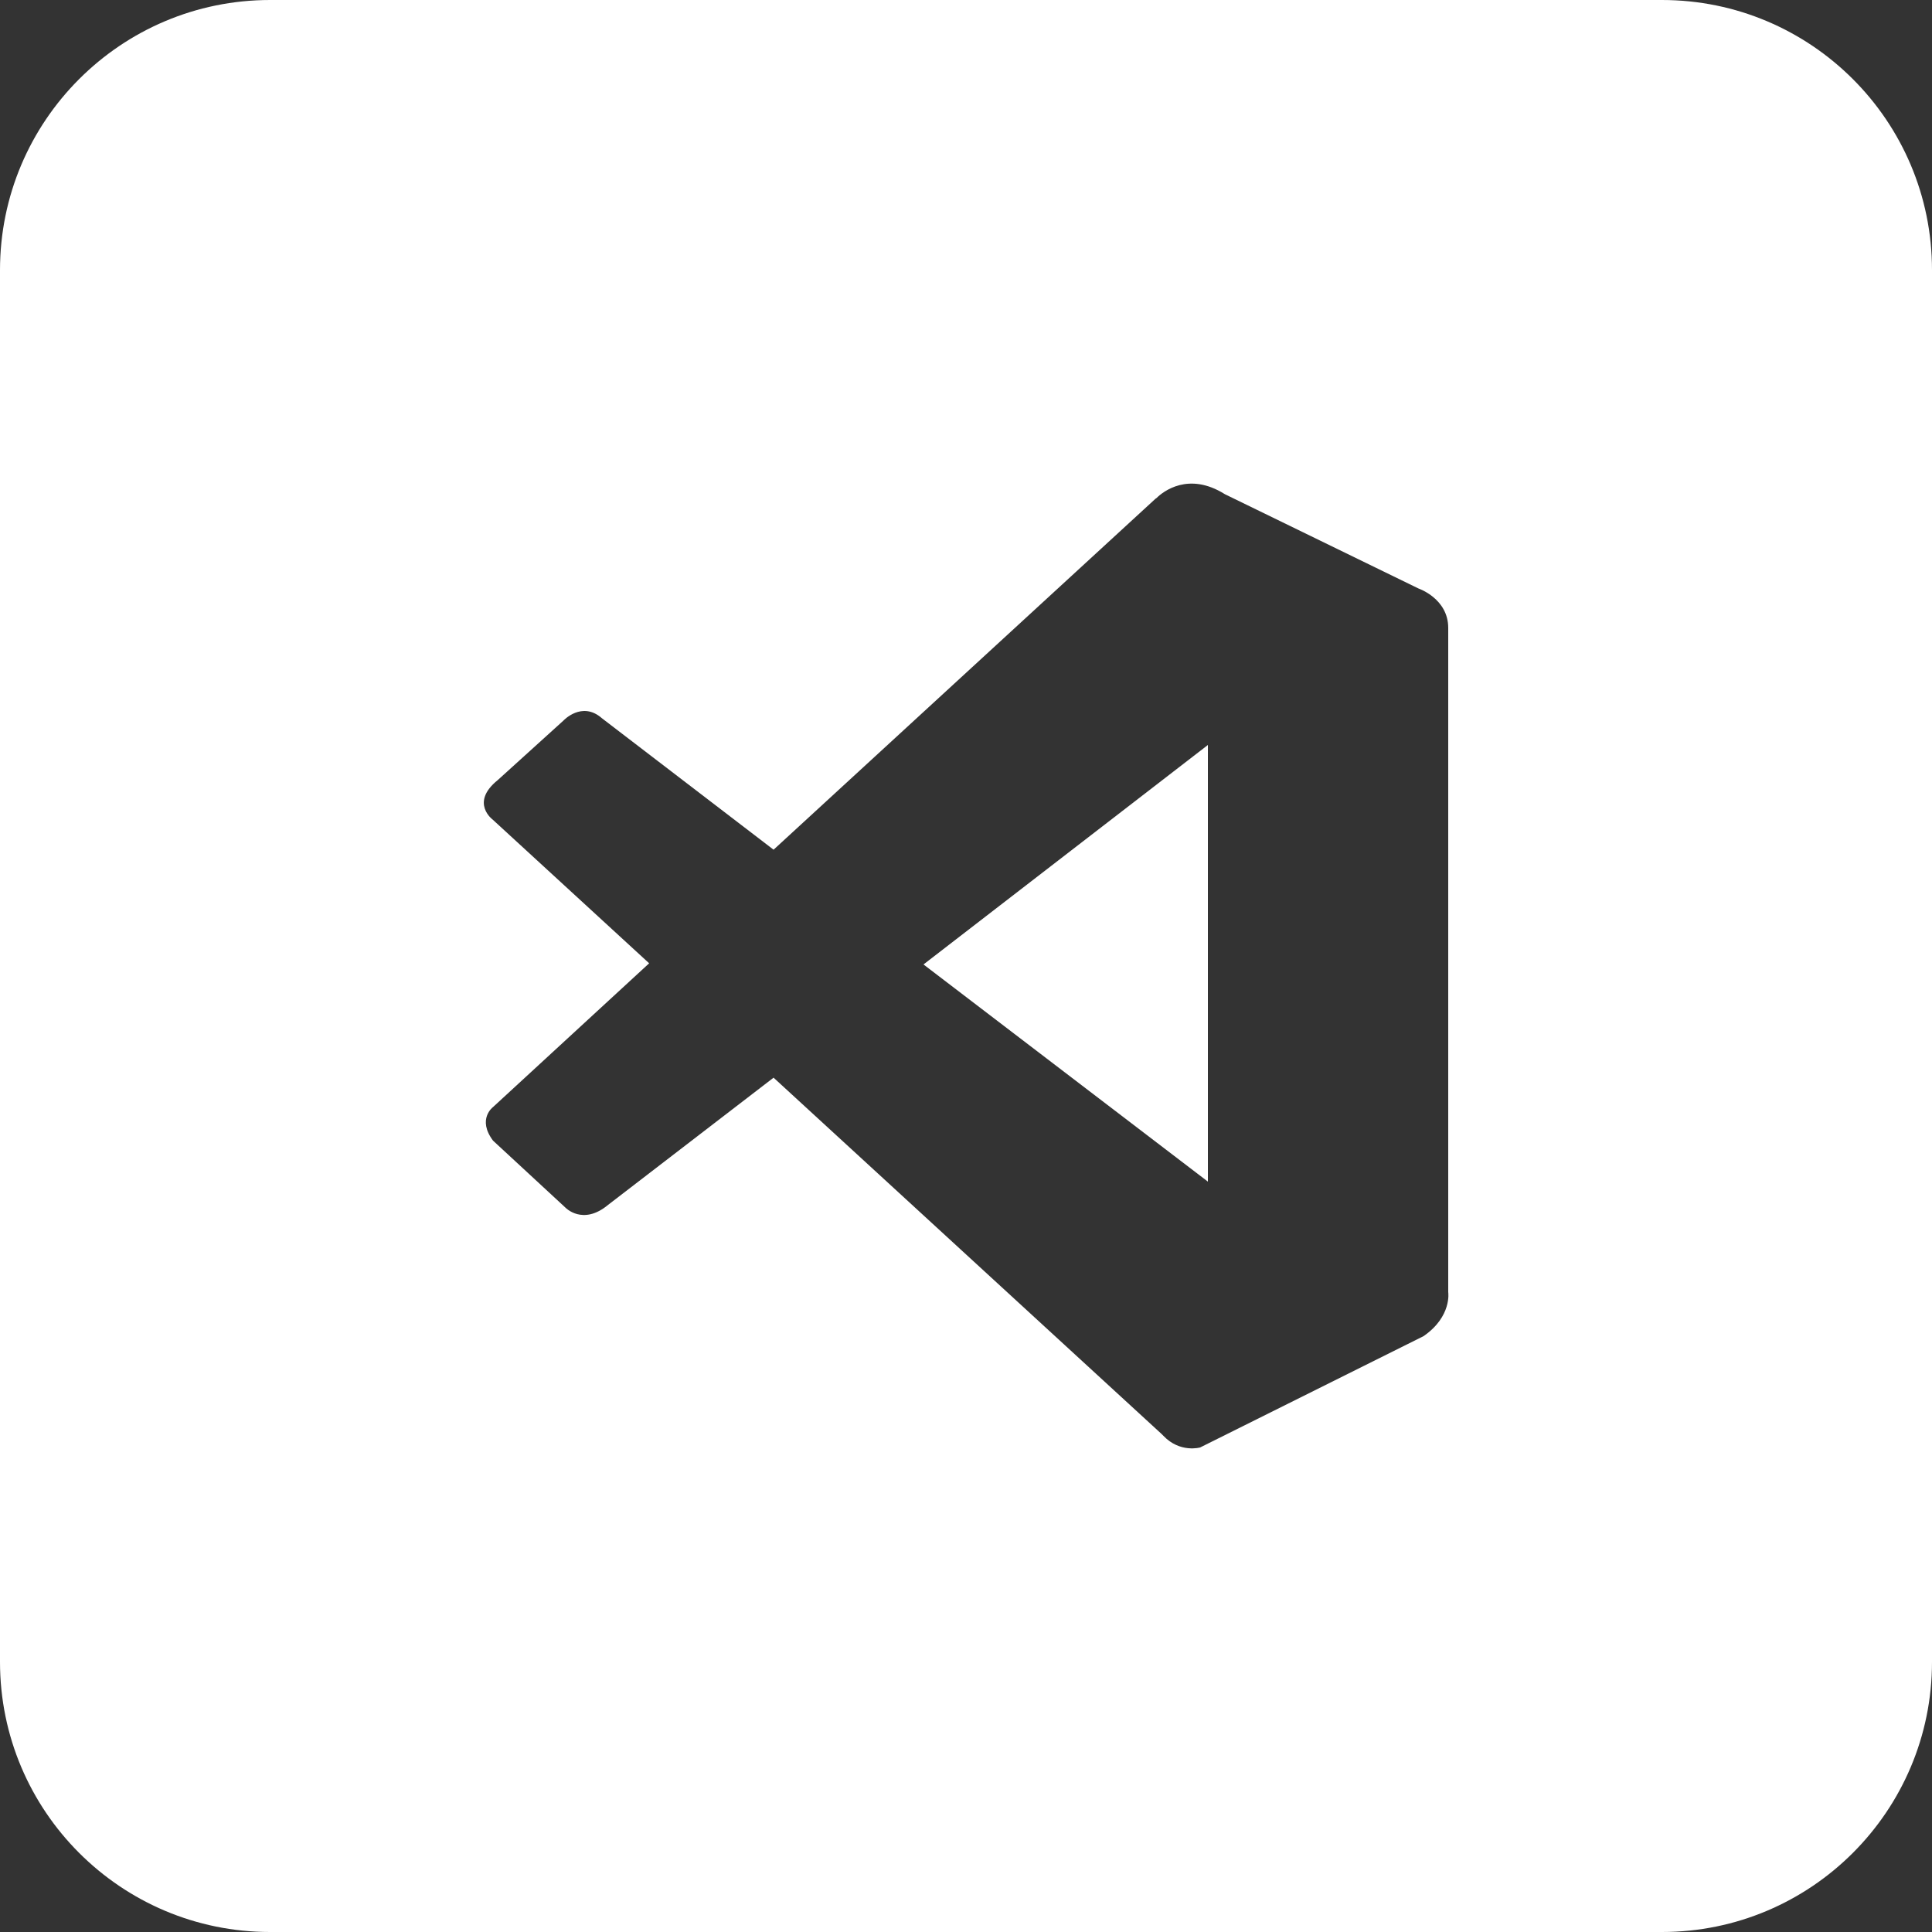 <?xml version="1.0" encoding="utf-8"?>
<!-- Generator: Adobe Illustrator 28.0.0, SVG Export Plug-In . SVG Version: 6.00 Build 0)  -->
<svg version="1.1" id="Layer_1" xmlns="http://www.w3.org/2000/svg" xmlns:xlink="http://www.w3.org/1999/xlink" x="0px" y="0px"
	 viewBox="0 0 50 50" style="enable-background:new 0 0 50 50;" xml:space="preserve">
<rect x="0" y="0" width="50" height="50" fill="#333333" stroke="none"/>
<style type="text/css">
	.st0{fill-rule:evenodd;clip-rule:evenodd;fill:#FFFFFF;}
</style>
<g>
	<polygon class="st0" points="23.9,24.96 31.26,19.28 31.26,30.58 	"/>
	<path class="st0" d="M43.01,0H6.99C3.13,0,0,3.13,0,6.99v36.02C0,46.87,3.13,50,6.99,50h36.02c3.86,0,6.99-3.13,6.99-6.99V6.99
		C50,3.13,46.87,0,43.01,0z M36.84,34.58l-5.78,2.88c0,0-0.52,0.15-0.95-0.3l-0.05-0.05l-10.04-9.22l-4.28,3.29
		c-0.66,0.55-1.11,0.07-1.11,0.07l-1.87-1.73c-0.42-0.56,0-0.87,0-0.87l4.04-3.72l-4.04-3.71c0,0-0.61-0.44,0.12-1.03l1.7-1.54
		c0,0,0.48-0.52,1-0.06l4.44,3.4l9.87-9.07c0,0,0,0,0.01-0.01c0.01-0.01,0.02-0.01,0.03-0.02c0.17-0.17,0.83-0.69,1.77-0.1
		l5.01,2.44c0,0,0.77,0.26,0.77,1.02v17.19C37.48,33.44,37.58,34.07,36.84,34.58z"/>
</g>
</svg>
